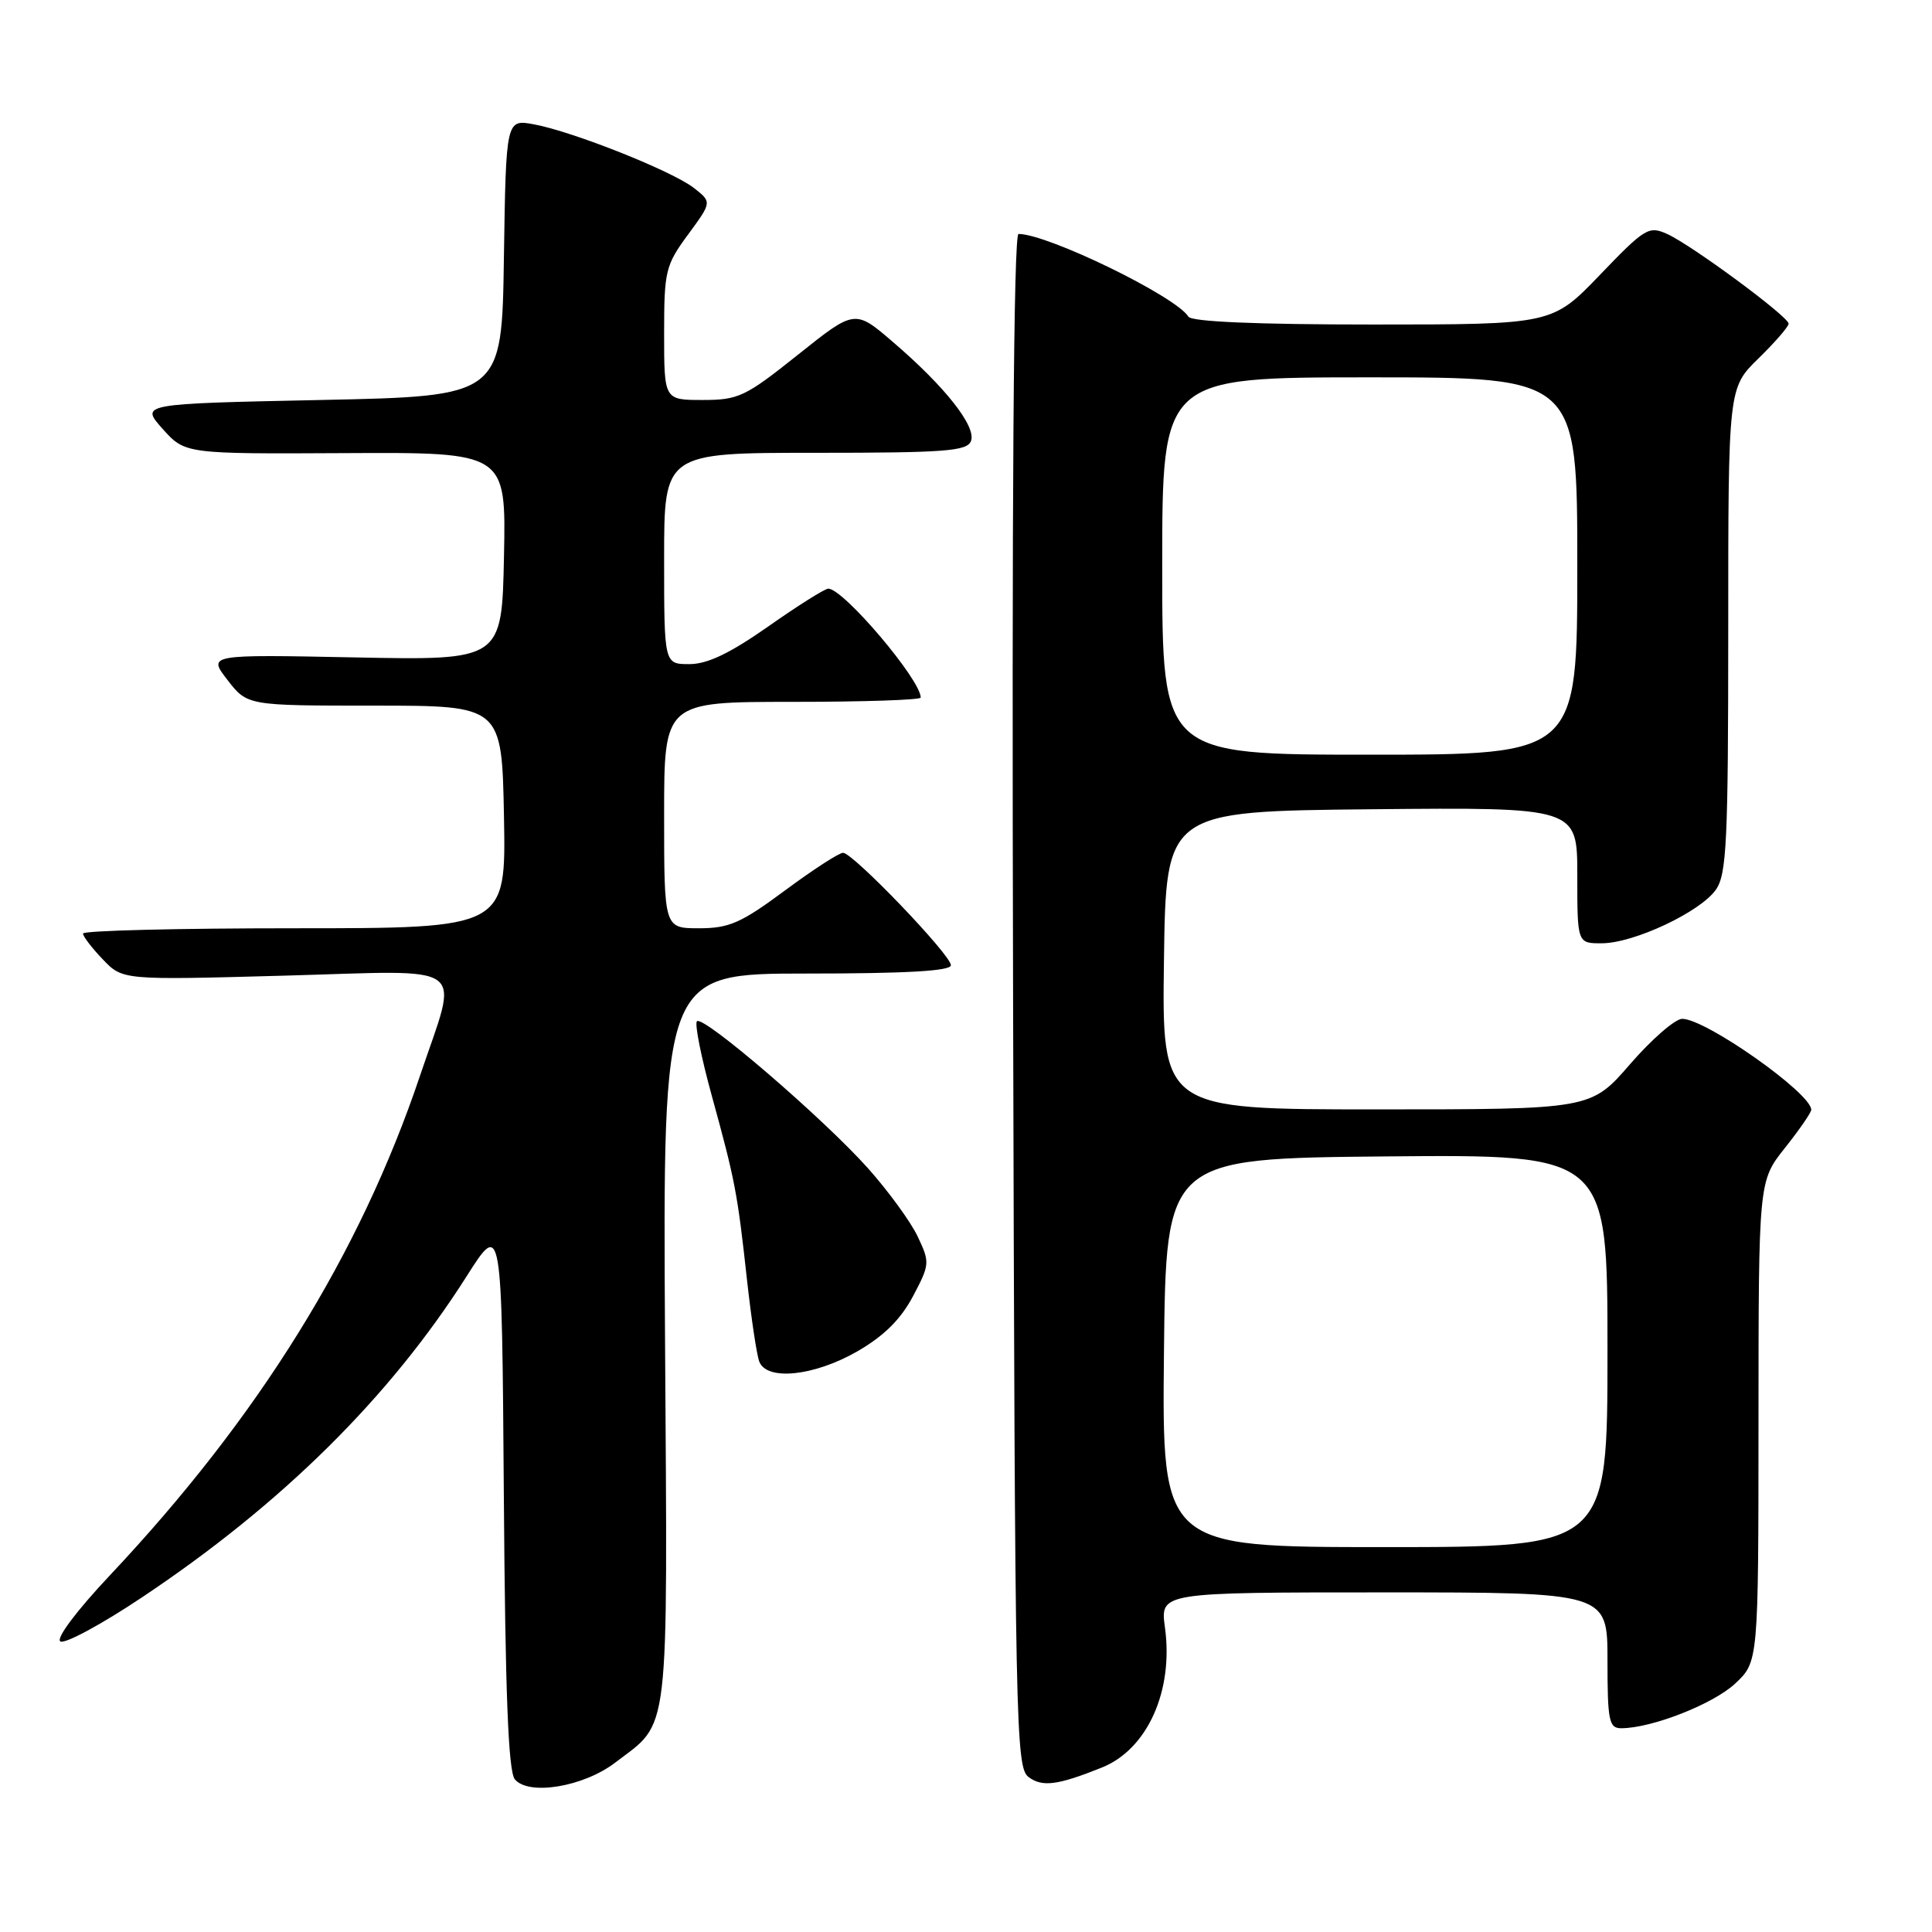 <?xml version="1.0" encoding="UTF-8" standalone="no"?>
<!DOCTYPE svg PUBLIC "-//W3C//DTD SVG 1.1//EN" "http://www.w3.org/Graphics/SVG/1.1/DTD/svg11.dtd" >
<svg xmlns="http://www.w3.org/2000/svg" xmlns:xlink="http://www.w3.org/1999/xlink" version="1.1" viewBox="0 0 256 256">
 <g >
 <path fill="currentColor"
d=" M 81.51 233.56 C 88.83 227.97 88.46 231.19 88.12 177.35 C 87.83 129.00 87.83 129.00 106.91 129.00 C 120.10 129.00 126.00 128.66 126.00 127.90 C 126.00 126.53 113.02 113.00 111.71 113.00 C 111.18 113.00 107.71 115.25 104.00 118.00 C 98.19 122.31 96.61 123.00 92.63 123.00 C 88.00 123.00 88.00 123.00 88.00 108.00 C 88.00 93.00 88.00 93.00 105.00 93.00 C 114.35 93.00 122.00 92.75 122.00 92.43 C 122.00 90.07 111.76 78.00 109.75 78.00 C 109.30 78.00 105.72 80.25 101.81 83.00 C 96.70 86.58 93.74 88.00 91.34 88.00 C 88.00 88.00 88.00 88.00 88.00 74.00 C 88.00 60.00 88.00 60.00 108.03 60.00 C 125.24 60.00 128.15 59.78 128.66 58.44 C 129.39 56.53 125.27 51.28 118.37 45.36 C 113.28 40.98 113.28 40.98 105.75 46.99 C 98.76 52.57 97.86 53.00 93.11 53.00 C 88.00 53.00 88.00 53.00 88.00 44.20 C 88.00 35.88 88.18 35.15 91.17 31.08 C 94.34 26.77 94.34 26.77 91.92 24.89 C 89.01 22.64 75.96 17.45 70.77 16.48 C 67.05 15.79 67.05 15.79 66.77 34.14 C 66.50 52.50 66.50 52.50 42.54 53.00 C 18.58 53.50 18.58 53.50 21.55 56.83 C 24.53 60.15 24.53 60.15 45.79 60.04 C 67.06 59.93 67.06 59.93 66.78 73.71 C 66.50 87.50 66.50 87.50 47.01 87.11 C 27.53 86.72 27.53 86.72 30.15 90.11 C 32.78 93.50 32.78 93.50 49.64 93.50 C 66.50 93.50 66.50 93.50 66.78 108.25 C 67.05 123.00 67.05 123.00 39.03 123.00 C 23.61 123.00 11.00 123.31 11.00 123.70 C 11.00 124.08 12.18 125.62 13.63 127.13 C 16.25 129.87 16.25 129.87 37.63 129.28 C 62.67 128.59 60.81 127.22 55.65 142.55 C 47.69 166.18 34.28 187.79 14.56 208.74 C 10.10 213.48 7.38 217.12 8.00 217.50 C 8.59 217.86 13.44 215.25 18.78 211.68 C 37.30 199.34 51.65 185.15 61.82 169.13 C 66.50 161.76 66.50 161.76 66.76 198.04 C 66.95 224.42 67.35 234.72 68.22 235.77 C 70.05 237.97 77.31 236.77 81.51 233.56 Z  M 146.00 234.21 C 152.03 231.80 155.52 224.05 154.36 215.64 C 153.73 211.00 153.73 211.00 183.36 211.00 C 213.00 211.00 213.00 211.00 213.00 220.00 C 213.00 228.03 213.20 229.00 214.82 229.00 C 218.85 229.00 226.99 225.81 229.91 223.09 C 233.00 220.20 233.00 220.20 233.01 188.35 C 233.02 156.50 233.02 156.50 236.51 152.11 C 238.43 149.69 240.00 147.42 240.00 147.05 C 240.00 144.85 226.02 135.00 222.90 135.00 C 221.97 135.00 218.86 137.70 216.00 141.00 C 210.80 147.00 210.80 147.00 182.38 147.00 C 153.96 147.00 153.96 147.00 154.23 127.25 C 154.50 107.50 154.50 107.50 181.75 107.23 C 209.00 106.97 209.00 106.97 209.00 115.98 C 209.00 125.00 209.00 125.00 212.25 124.99 C 216.50 124.98 225.30 120.84 227.37 117.88 C 228.79 115.85 229.00 111.52 229.00 83.48 C 229.00 51.41 229.00 51.41 233.00 47.50 C 235.20 45.35 237.00 43.28 237.00 42.89 C 237.00 41.96 224.20 32.50 220.92 31.01 C 218.48 29.90 217.97 30.20 212.01 36.41 C 205.68 43.00 205.68 43.00 181.90 43.00 C 166.51 43.00 157.89 42.63 157.47 41.96 C 155.82 39.27 138.82 31.00 134.96 31.00 C 134.31 31.00 134.06 65.95 134.24 132.58 C 134.49 229.46 134.58 234.22 136.32 235.49 C 138.13 236.82 140.17 236.55 146.00 234.21 Z  M 113.57 179.08 C 117.11 177.04 119.33 174.85 120.96 171.79 C 123.21 167.54 123.23 167.29 121.60 163.85 C 120.68 161.90 117.72 157.84 115.03 154.82 C 109.14 148.22 93.18 134.49 92.35 135.32 C 92.02 135.65 92.91 140.09 94.32 145.21 C 97.41 156.44 97.71 158.00 98.99 169.67 C 99.55 174.71 100.27 179.55 100.61 180.42 C 101.60 183.00 107.86 182.35 113.57 179.08 Z  M 154.23 179.25 C 154.50 153.50 154.50 153.50 183.75 153.23 C 213.00 152.97 213.00 152.97 213.00 178.98 C 213.00 205.00 213.00 205.00 183.48 205.00 C 153.97 205.00 153.97 205.00 154.23 179.25 Z  M 154.00 75.00 C 154.00 50.00 154.00 50.00 181.50 50.00 C 209.00 50.00 209.00 50.00 209.00 75.00 C 209.00 100.00 209.00 100.00 181.50 100.00 C 154.00 100.00 154.00 100.00 154.00 75.00 Z "/>
</g>
</svg>